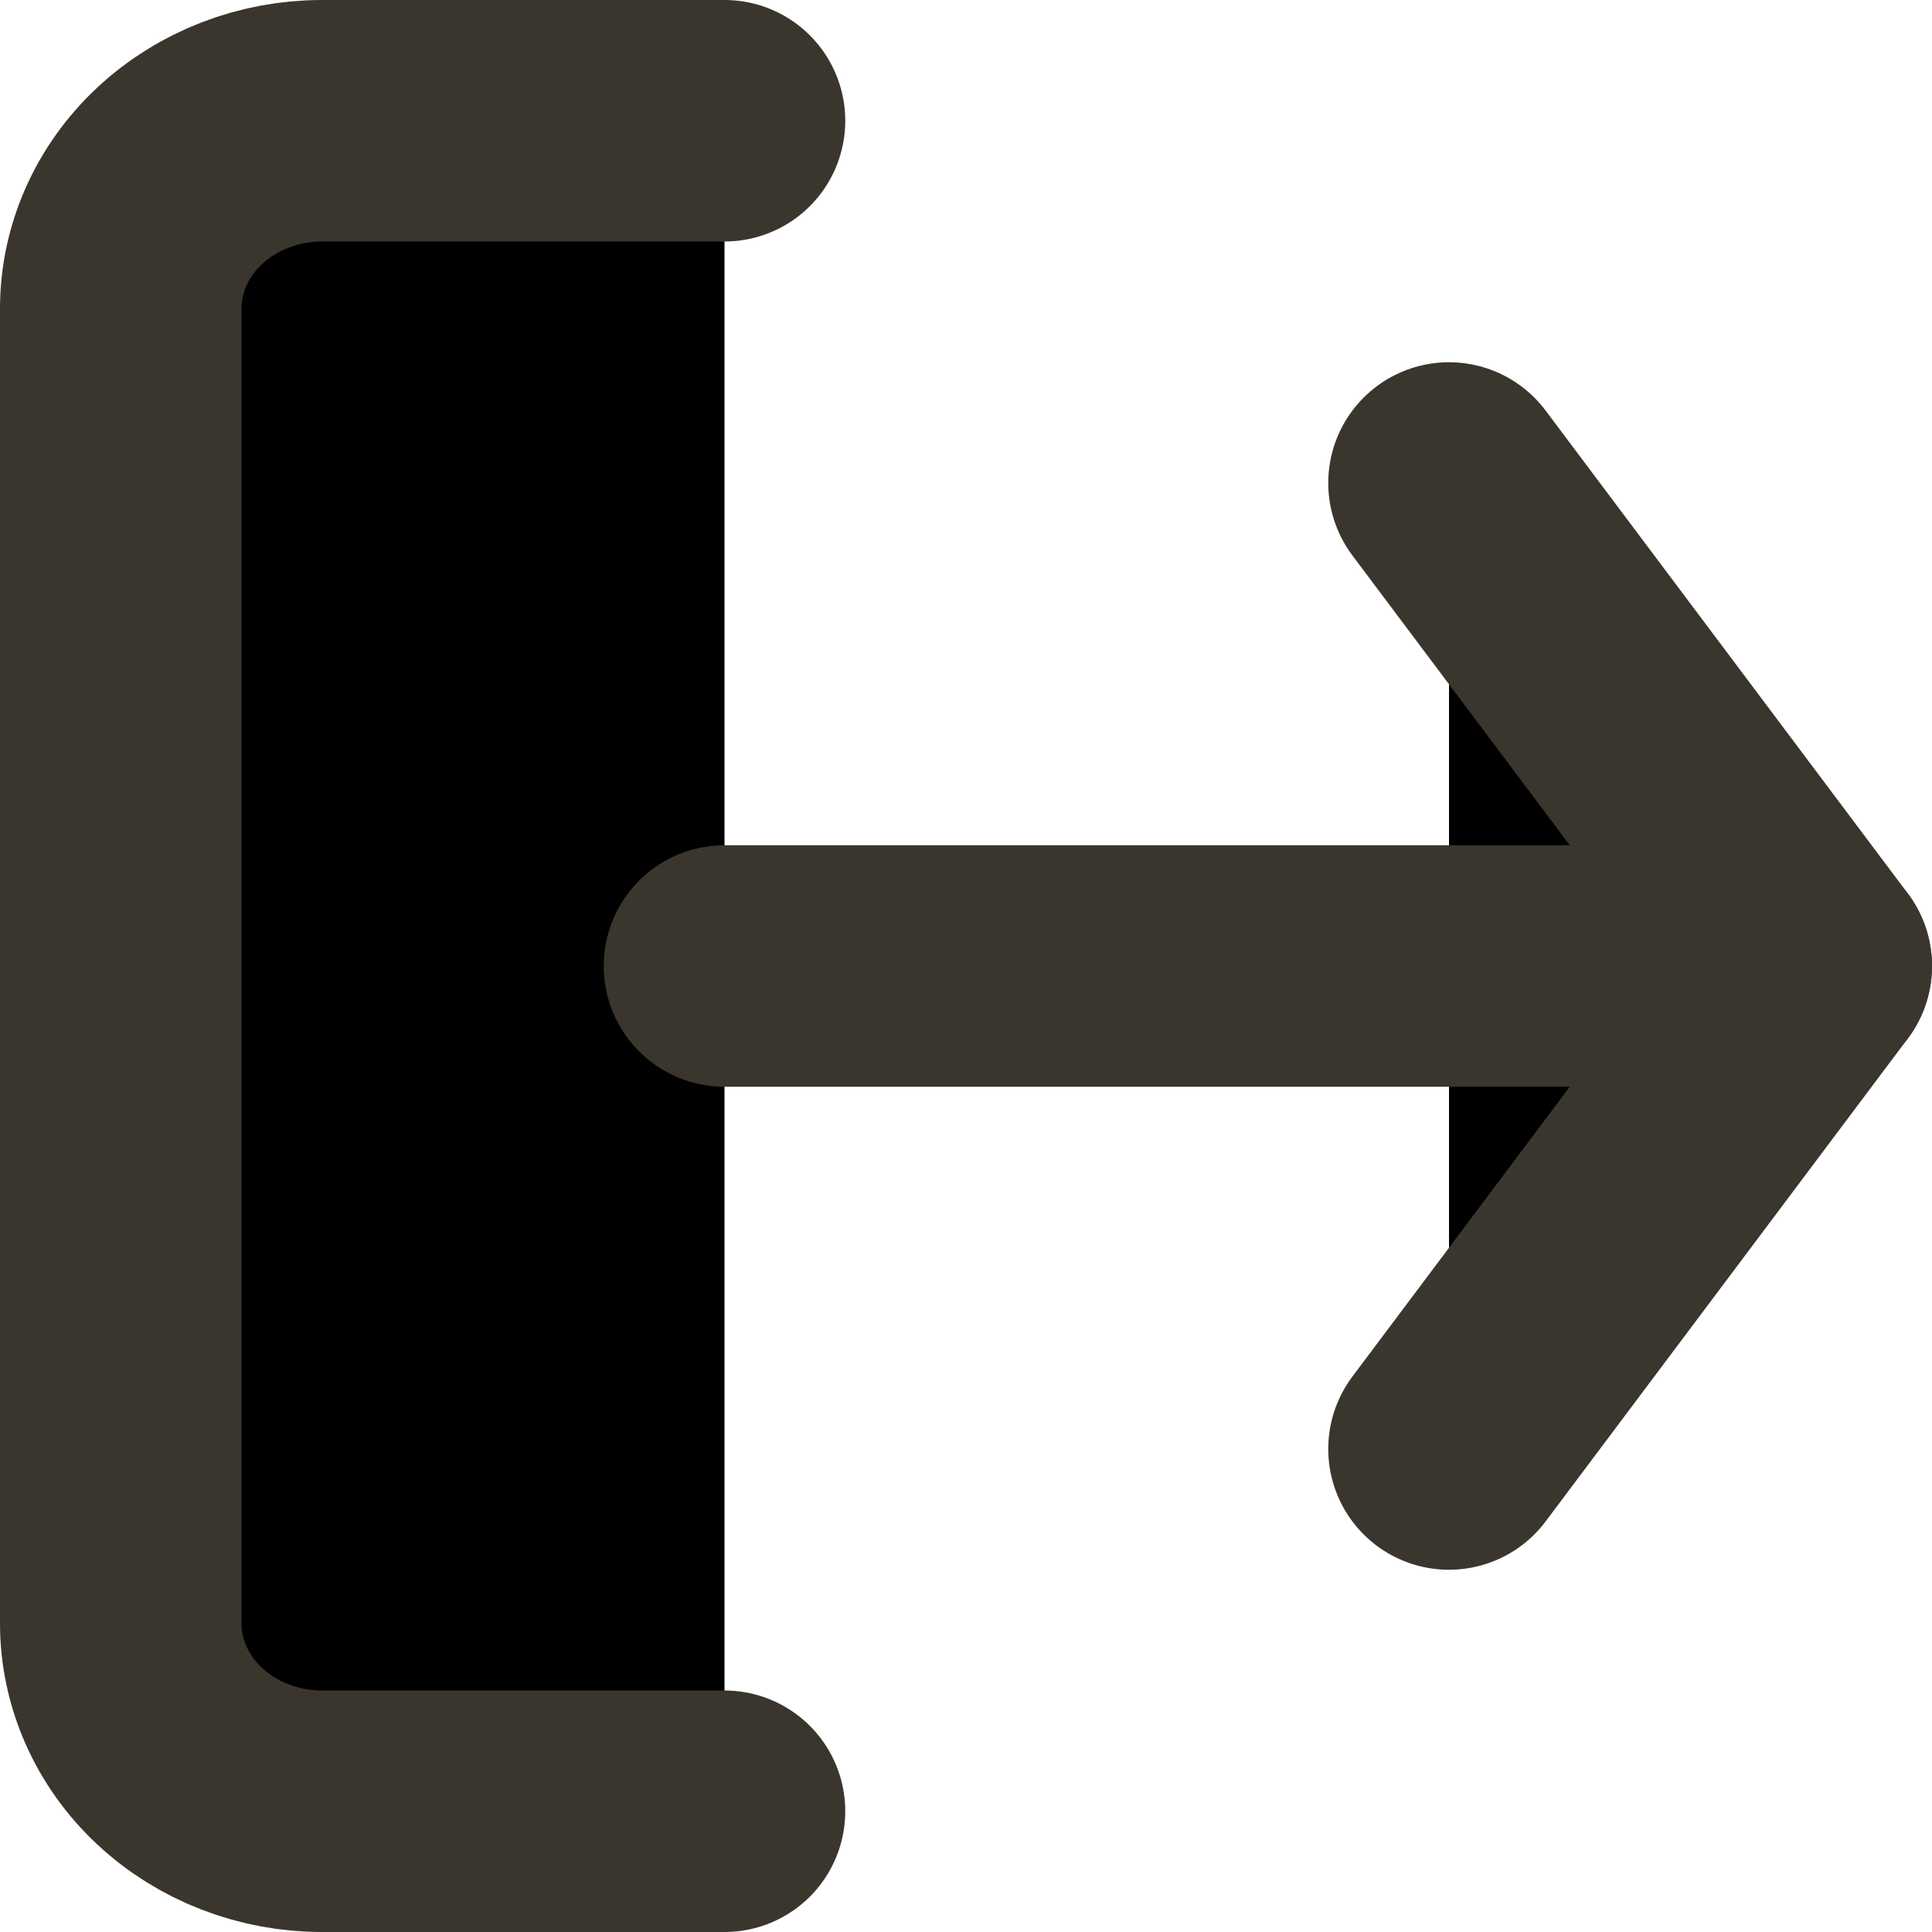 <svg width="16" height="16" viewBox="0 0 16 16" fill="#000" xmlns="http://www.w3.org/2000/svg">
<path d="M6 15H2.667C2.225 15 1.801 14.836 1.488 14.544C1.176 14.253 1 13.857 1 13.444V2.556C1 2.143 1.176 1.747 1.488 1.456C1.801 1.164 2.225 1 2.667 1H6" stroke="#3A362D" stroke-width="2" stroke-linecap="round" stroke-linejoin="round"/>
<path d="M12 12L15 8L12 4" stroke="#3A362D" stroke-width="2" stroke-linecap="round" stroke-linejoin="round"/>
<path d="M15 8H6" stroke="#3A362D" stroke-width="2" stroke-linecap="round" stroke-linejoin="round"/>
</svg>

